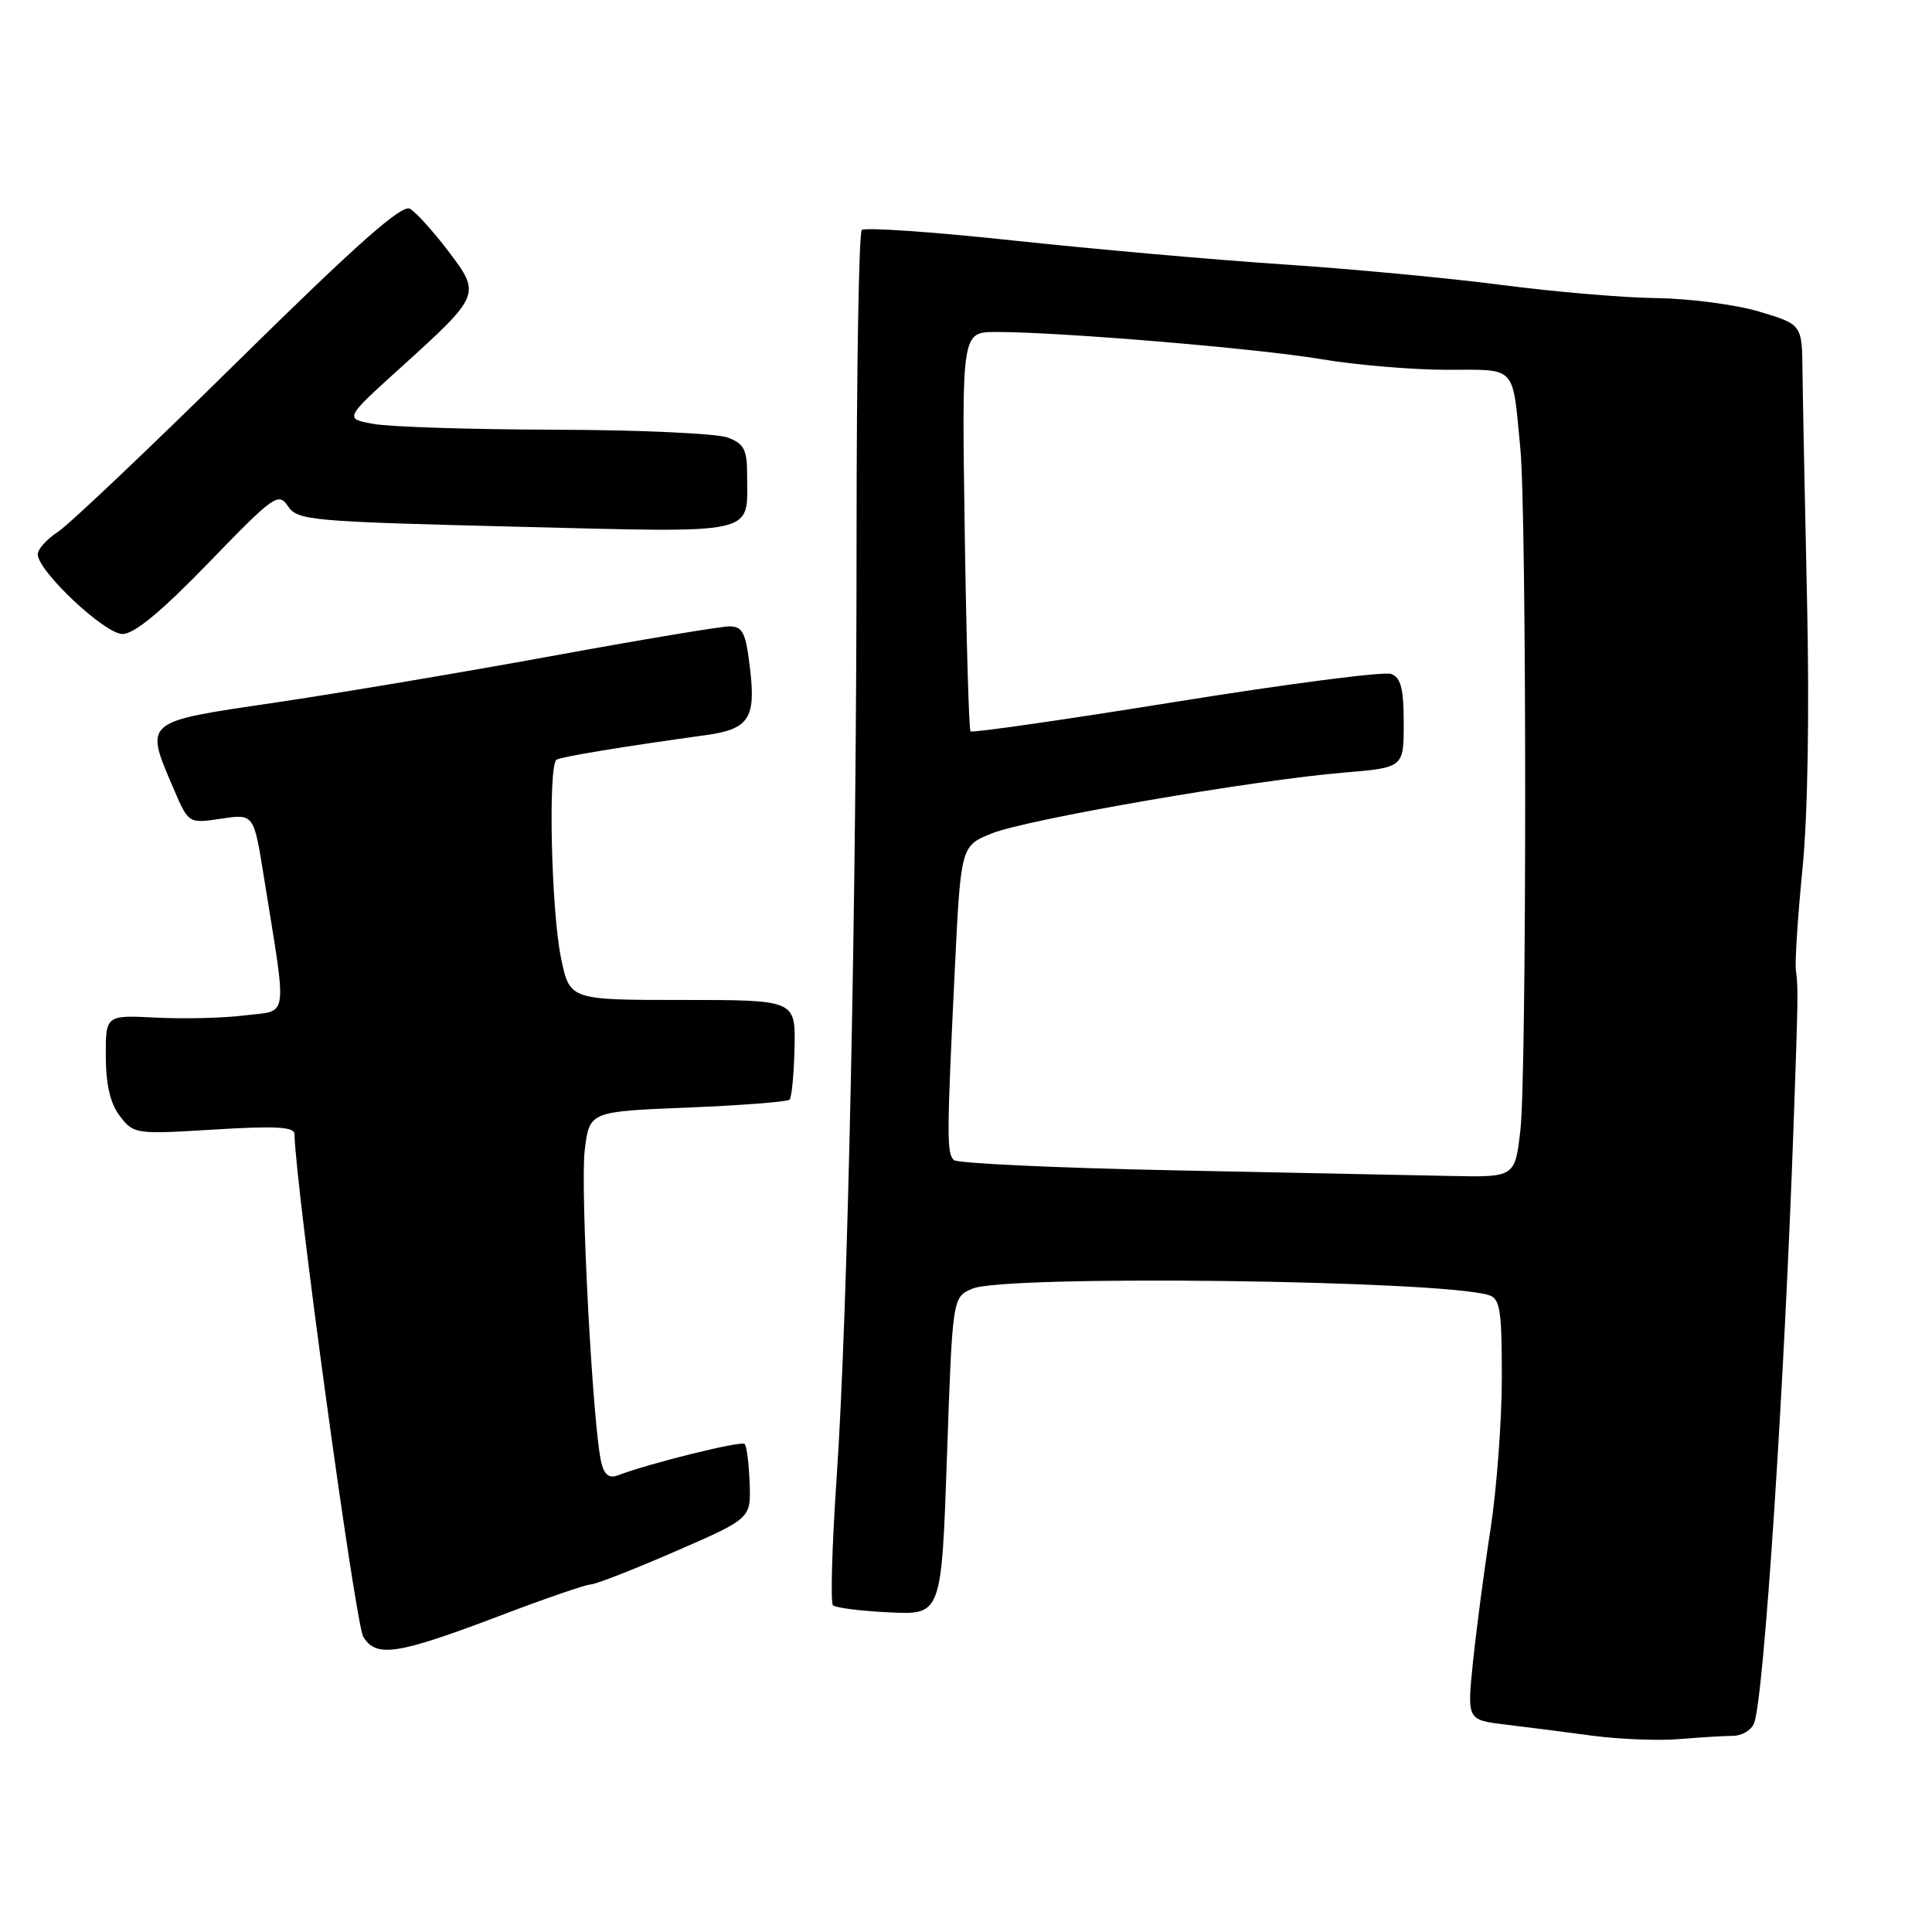 <?xml version="1.0" encoding="UTF-8" standalone="no"?>
<!DOCTYPE svg PUBLIC "-//W3C//DTD SVG 1.1//EN" "http://www.w3.org/Graphics/SVG/1.1/DTD/svg11.dtd" >
<svg xmlns="http://www.w3.org/2000/svg" xmlns:xlink="http://www.w3.org/1999/xlink" version="1.1" viewBox="0 0 256 256">
 <g >
 <path fill="currentColor"
d=" M 229.64 230.01 C 230.82 230.00 232.07 229.25 232.43 228.33 C 233.73 224.94 236.45 183.61 237.68 148.50 C 238.27 131.74 238.28 131.05 237.96 128.50 C 237.83 127.40 238.22 121.33 238.85 115.00 C 239.54 107.98 239.77 94.15 239.44 79.50 C 239.15 66.30 238.88 52.69 238.84 49.25 C 238.78 42.99 238.78 42.99 233.14 41.30 C 230.04 40.37 223.90 39.56 219.50 39.50 C 215.10 39.45 205.88 38.66 199.00 37.76 C 192.12 36.86 179.07 35.63 170.00 35.03 C 160.93 34.43 144.81 33.00 134.19 31.86 C 123.57 30.72 114.57 30.10 114.19 30.48 C 113.81 30.86 113.50 49.02 113.50 70.84 C 113.50 119.39 112.35 173.96 110.86 195.79 C 110.25 204.75 110.03 212.36 110.37 212.70 C 110.71 213.05 114.09 213.47 117.87 213.65 C 124.75 213.97 124.75 213.97 125.48 192.92 C 126.21 171.87 126.21 171.87 128.86 170.75 C 133.24 168.91 190.74 169.62 197.25 171.60 C 198.77 172.06 199.00 173.50 199.00 182.53 C 199.00 188.24 198.32 197.33 197.49 202.71 C 196.65 208.09 195.62 215.97 195.18 220.20 C 194.39 227.90 194.39 227.90 199.45 228.51 C 202.23 228.84 207.43 229.51 211.00 229.99 C 214.57 230.46 219.75 230.67 222.50 230.44 C 225.25 230.21 228.46 230.01 229.64 230.01 Z  M 66.73 213.91 C 72.39 211.76 77.58 209.98 78.26 209.95 C 78.94 209.93 84.00 207.95 89.50 205.56 C 99.50 201.21 99.50 201.21 99.33 196.52 C 99.24 193.94 98.94 191.60 98.66 191.33 C 98.22 190.88 85.92 193.93 81.87 195.49 C 80.73 195.93 80.08 195.44 79.68 193.81 C 78.55 189.28 76.87 157.41 77.48 152.39 C 78.11 147.28 78.11 147.28 91.11 146.76 C 98.26 146.47 104.34 145.99 104.62 145.71 C 104.91 145.42 105.20 142.33 105.28 138.84 C 105.41 132.50 105.41 132.50 90.45 132.50 C 75.50 132.50 75.50 132.50 74.35 127.00 C 73.04 120.79 72.60 101.36 73.75 100.66 C 74.39 100.27 82.57 98.92 93.58 97.40 C 99.19 96.62 100.16 95.19 99.40 88.74 C 98.82 83.78 98.44 83.00 96.61 83.00 C 95.45 83.01 84.83 84.78 73.00 86.95 C 61.17 89.11 44.64 91.89 36.25 93.13 C 18.92 95.68 19.14 95.49 22.99 104.48 C 24.98 109.13 24.98 109.13 29.31 108.48 C 33.63 107.83 33.63 107.83 34.96 116.16 C 38.07 135.53 38.30 133.82 32.49 134.54 C 29.67 134.90 24.35 135.03 20.67 134.84 C 14.00 134.50 14.00 134.50 14.02 140.00 C 14.04 143.79 14.62 146.25 15.90 147.91 C 17.71 150.27 17.97 150.31 28.37 149.67 C 36.51 149.17 39.01 149.31 39.02 150.26 C 39.15 157.15 47.09 215.18 48.14 216.89 C 49.87 219.71 52.64 219.27 66.73 213.91 Z  M 27.66 74.55 C 36.32 65.61 36.89 65.20 38.16 67.08 C 39.43 68.96 41.09 69.11 68.35 69.79 C 100.78 70.59 99.00 70.98 99.00 63.04 C 99.00 59.57 98.61 58.80 96.43 57.98 C 95.02 57.44 84.79 56.97 73.68 56.94 C 62.58 56.91 51.72 56.57 49.55 56.18 C 45.61 55.48 45.61 55.48 53.08 48.72 C 63.73 39.07 63.75 39.01 59.39 33.26 C 57.40 30.64 55.12 28.12 54.32 27.66 C 53.25 27.05 47.34 32.28 31.60 47.78 C 19.91 59.30 9.14 69.52 7.67 70.48 C 6.20 71.44 5.00 72.77 5.00 73.44 C 5.00 75.66 13.86 84.00 16.23 84.01 C 17.79 84.01 21.37 81.05 27.66 74.55 Z  M 155.33 155.07 C 139.84 154.75 126.81 154.15 126.38 153.71 C 125.44 152.78 125.45 150.50 126.50 128.80 C 127.31 112.09 127.31 112.09 131.40 110.44 C 136.03 108.56 166.08 103.37 178.09 102.37 C 186.00 101.71 186.00 101.71 186.00 95.82 C 186.00 91.26 185.63 89.79 184.34 89.30 C 183.43 88.95 170.60 90.61 155.83 92.99 C 141.07 95.37 128.81 97.13 128.60 96.91 C 128.39 96.68 128.04 84.69 127.83 70.25 C 127.44 44.00 127.44 44.00 131.97 43.99 C 140.37 43.98 166.44 46.15 175.00 47.58 C 179.68 48.37 187.20 49.00 191.73 49.00 C 201.07 49.00 200.38 48.25 201.46 59.50 C 202.30 68.32 202.31 142.45 201.46 149.75 C 200.74 156.00 200.74 156.00 192.12 155.82 C 187.38 155.72 170.82 155.38 155.33 155.07 Z "/>
</g>
</svg>